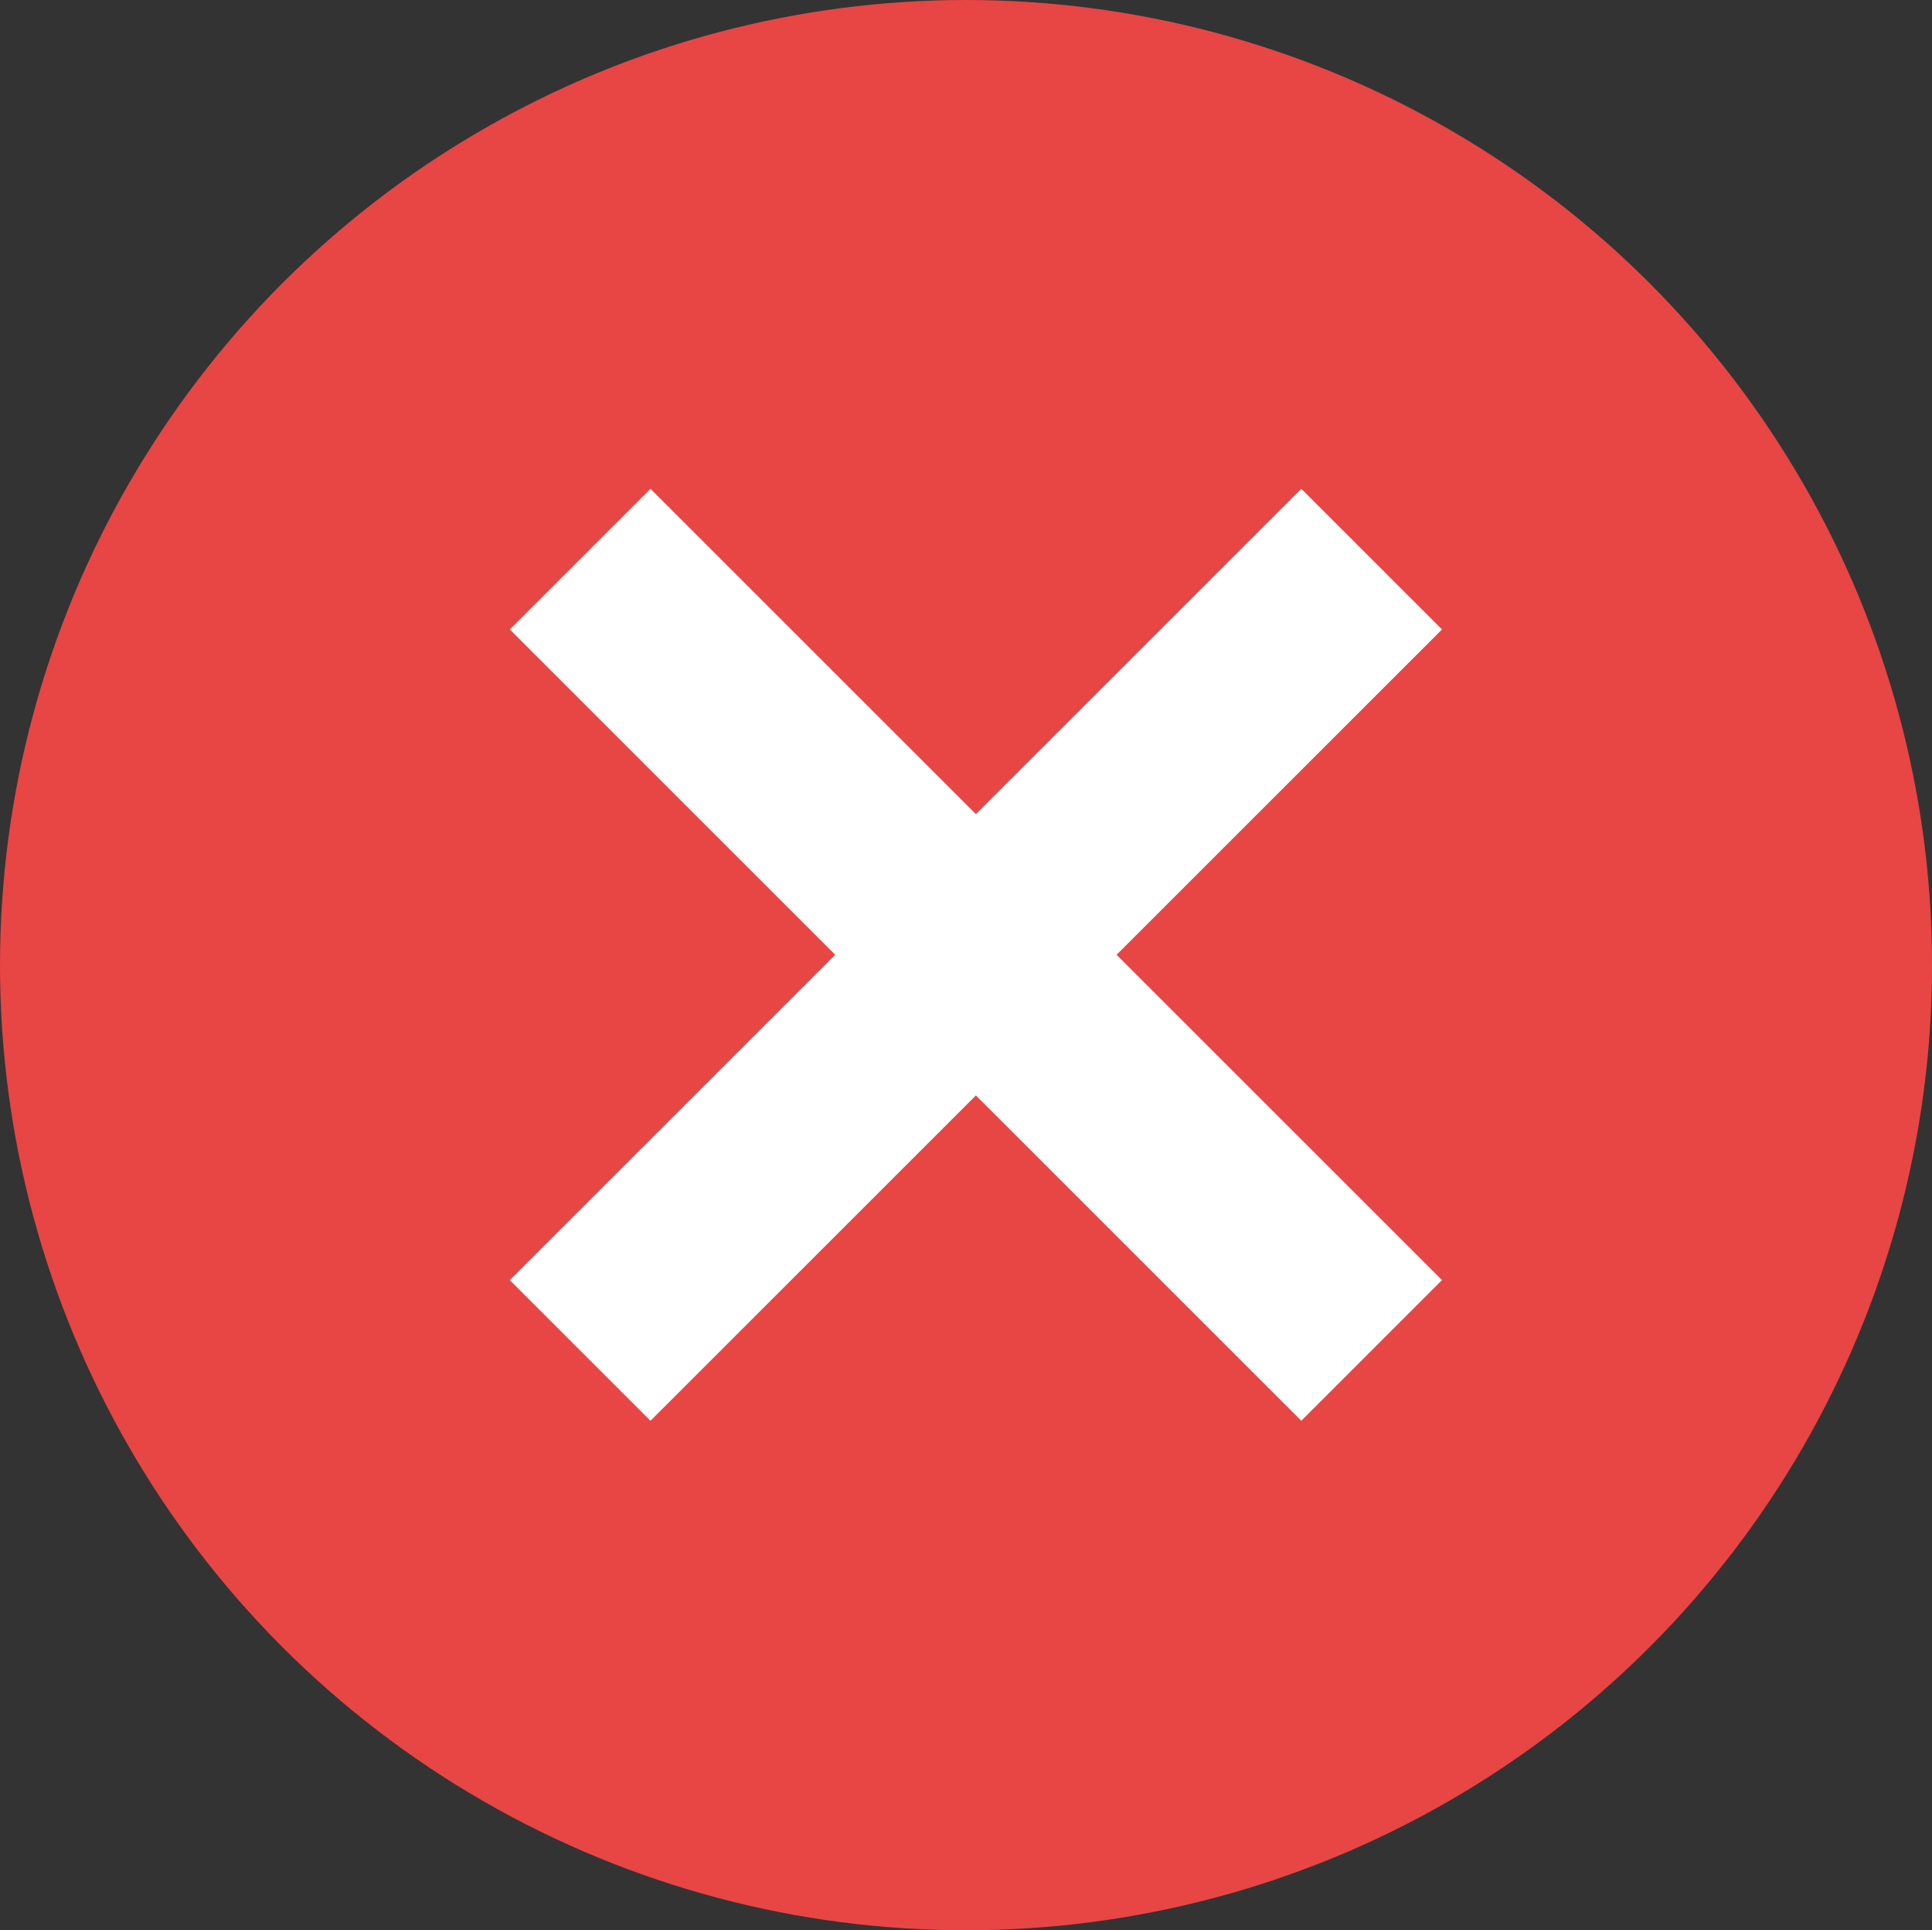 <svg xmlns="http://www.w3.org/2000/svg" width="77.669" height="77.618" viewBox="0 0 77.669 77.618">
  <rect x="0" y="0" width="77.669" height="77.618" fill="#333333" stroke="none"/>
  <g id="Group_24" data-name="Group 24" transform="translate(-3950 -863)">
    <g id="interface" transform="translate(3950 862.832)">
      <ellipse id="Ellipse_1" data-name="Ellipse 1" cx="38.835" cy="38.809" rx="38.835" ry="38.809" transform="translate(0 0.168)" fill="#e84545"/>
    </g>
    <rect id="Rectangle_47" data-name="Rectangle 47" width="45" height="8" transform="translate(3970.494 914.474) rotate(-45)" fill="#fff"/>
    <rect id="Rectangle_48" data-name="Rectangle 48" width="45" height="8" transform="translate(3976.151 882.654) rotate(45)" fill="#fff"/>
  </g>
</svg>

